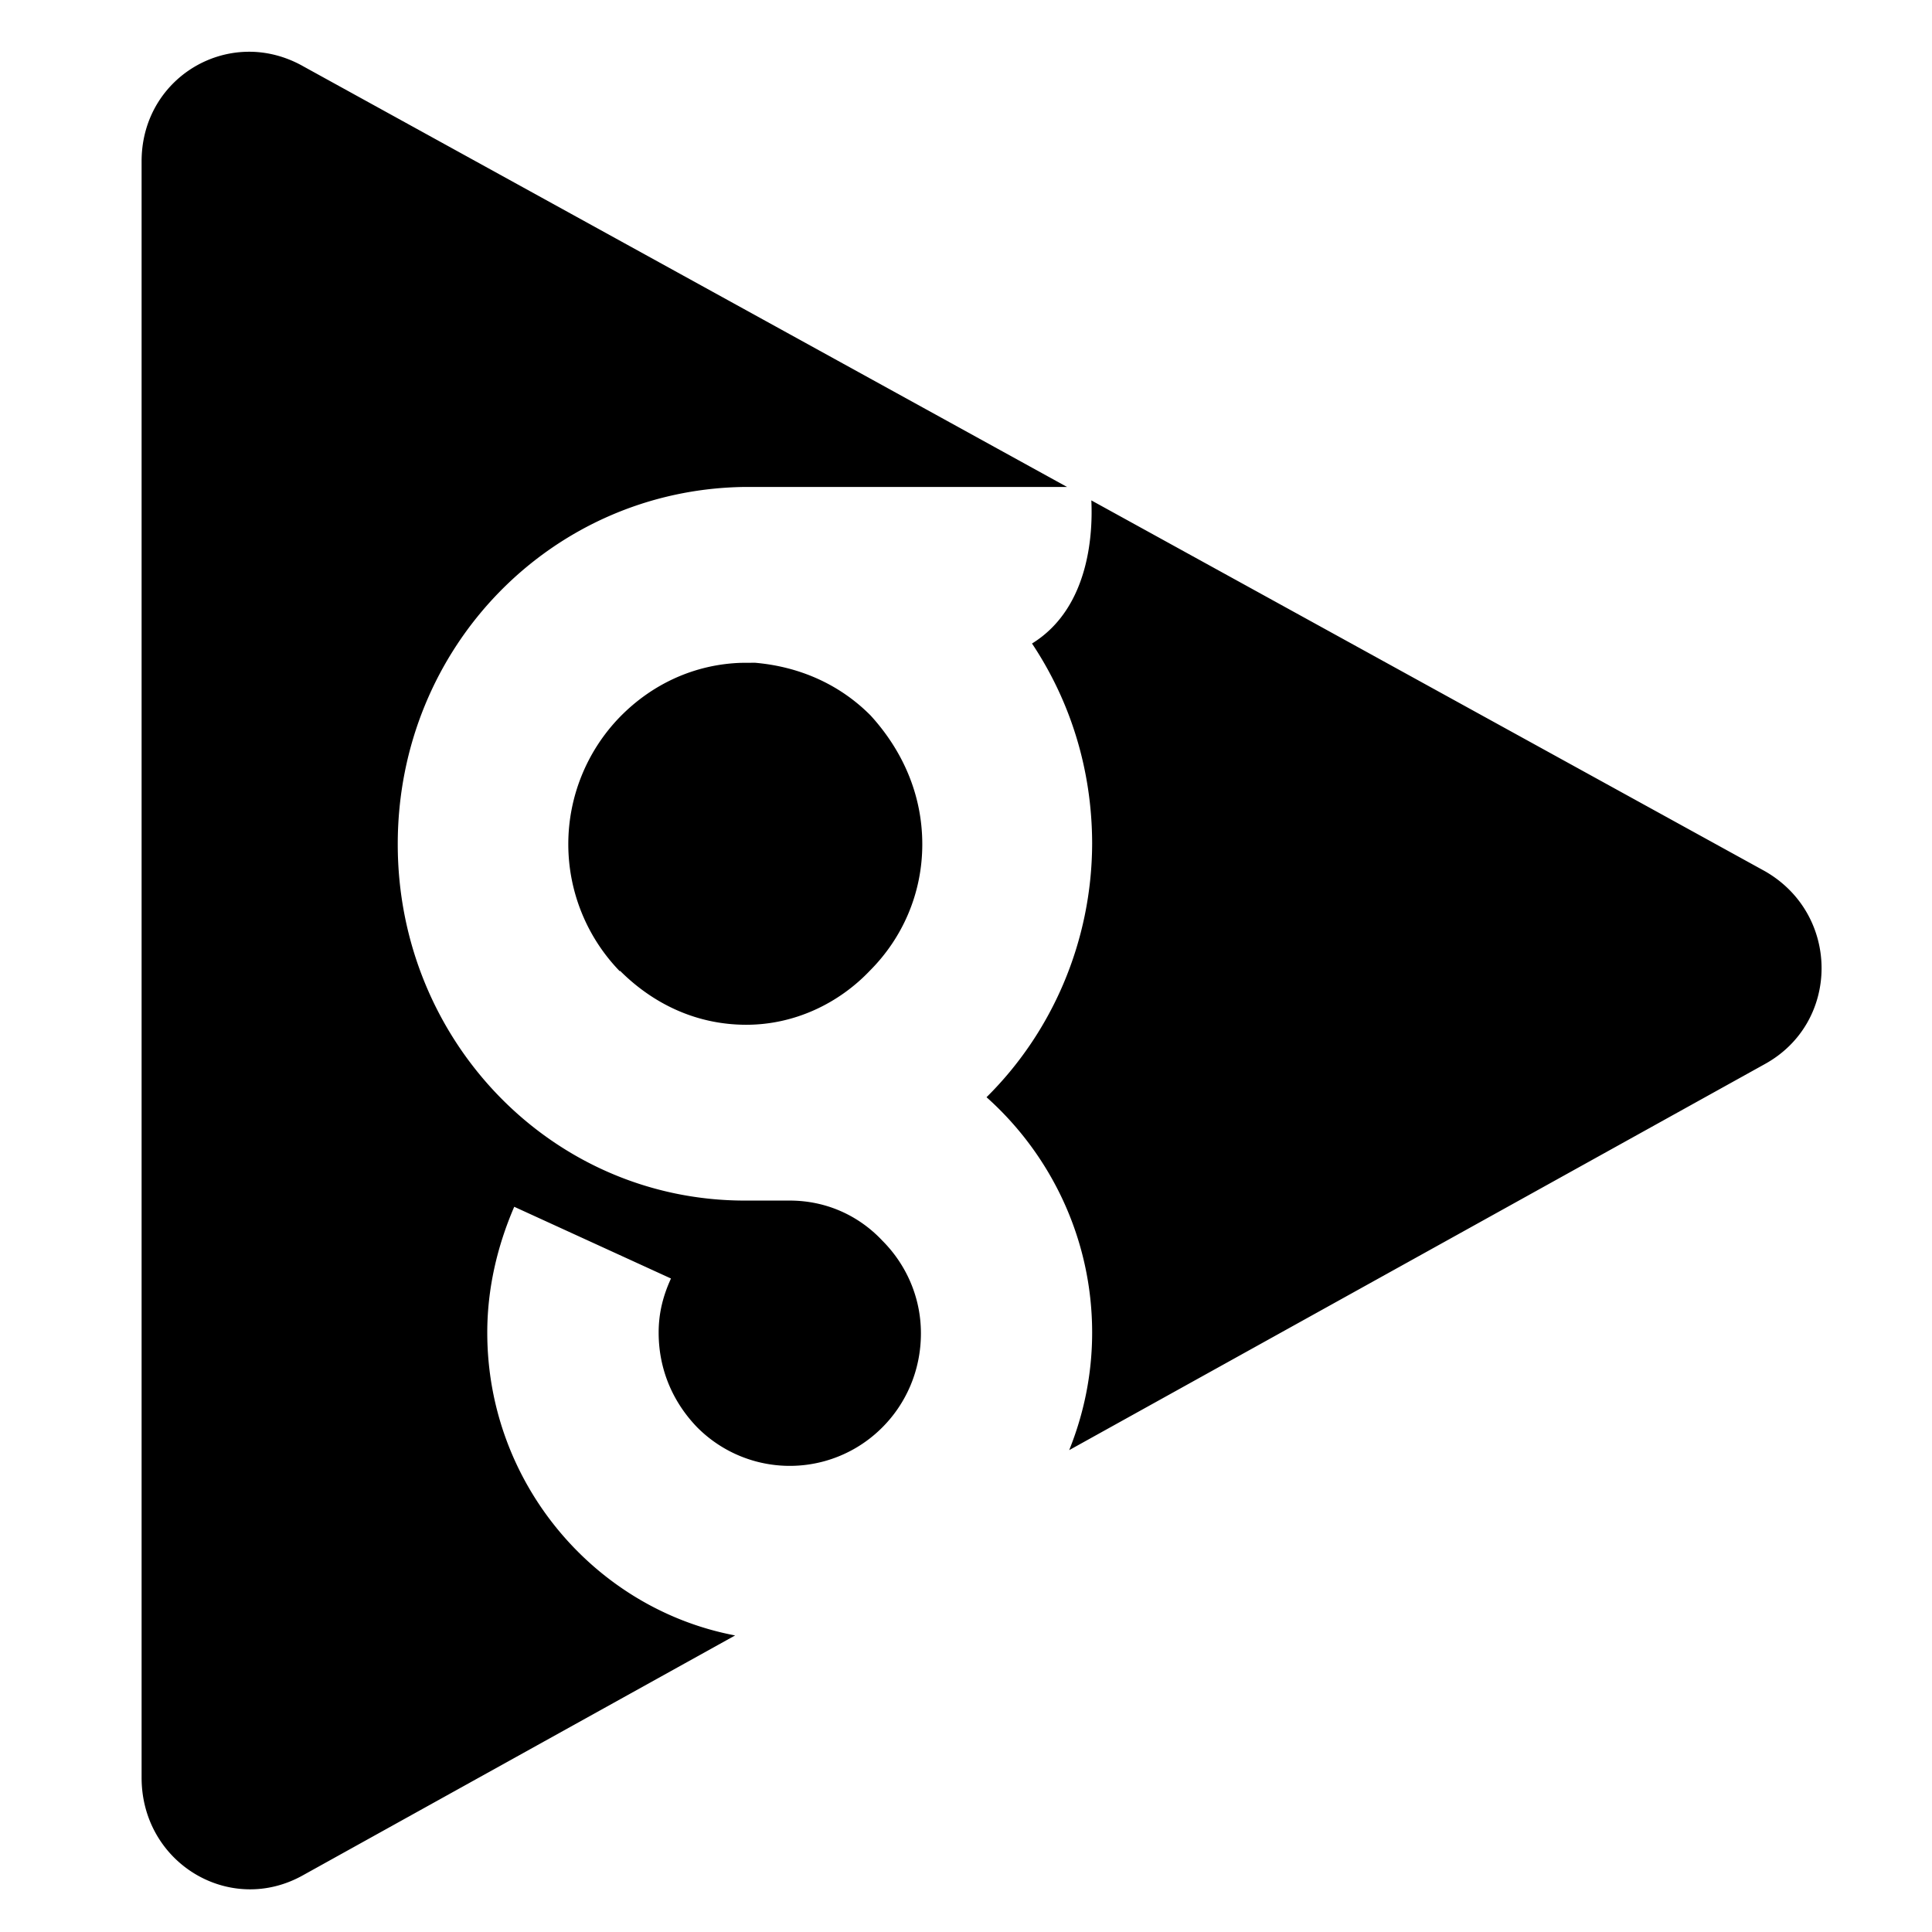  <svg id="svgglob" width="24" height="24" version="1.1" viewBox="0 0 24 24" xmlns="http://www.w3.org/2000/svg">
  <path
     id="path26"
     d="M 3.073,0.643 C 2.378,0.655 1.759,1.213 1.759,2.004 V 22.083 c 0,1.064 1.104,1.725 2.014,1.207 l 5.359,-2.974 c -1.741,-0.33 -3.079,-1.891 -3.079,-3.762 0,-0.546 0.124,-1.074 0.335,-1.563 l 1.947,0.891 c -0.096,0.211 -0.153,0.423 -0.153,0.672 0,0.479 0.192,0.88 0.479,1.177 a 1.621,1.621 0 0 0 2.3,0 c 0.288,-0.288 0.479,-0.698 0.479,-1.168 0,-0.46 -0.192,-0.864 -0.479,-1.151 -0.288,-0.307 -0.691,-0.498 -1.151,-0.498 h -0.556 c -2.396,0 -4.313,-1.983 -4.313,-4.427 0,-2.453 1.917,-4.409 4.313,-4.438 H 13.255 L 3.773,0.827 C 3.545,0.697 3.304,0.639 3.073,0.643 Z M 13.557,6.216 c 0.017,0.356 -0.002,1.325 -0.737,1.778 0.477,0.716 0.745,1.566 0.747,2.482 -0.003,1.223 -0.5,2.351 -1.312,3.154 0.795,0.709 1.312,1.755 1.312,2.924 0,0.52 -0.104,1.01 -0.285,1.46 l 8.642,-4.796 c 0.939,-0.518 0.939,-1.859 0,-2.396 z M 9.206,8.234 c -0.575,0.019 -1.102,0.26 -1.505,0.672 a 2.268,2.268 0 0 0 0,3.161 v -0.009 c 0.403,0.403 0.938,0.672 1.57,0.672 0.604,0 1.152,-0.269 1.535,-0.672 0.403,-0.403 0.651,-0.957 0.651,-1.57 0,-0.623 -0.249,-1.169 -0.642,-1.6 C 10.433,8.503 9.935,8.281 9.379,8.233 Z"     
     fill="#000" />
</svg>
